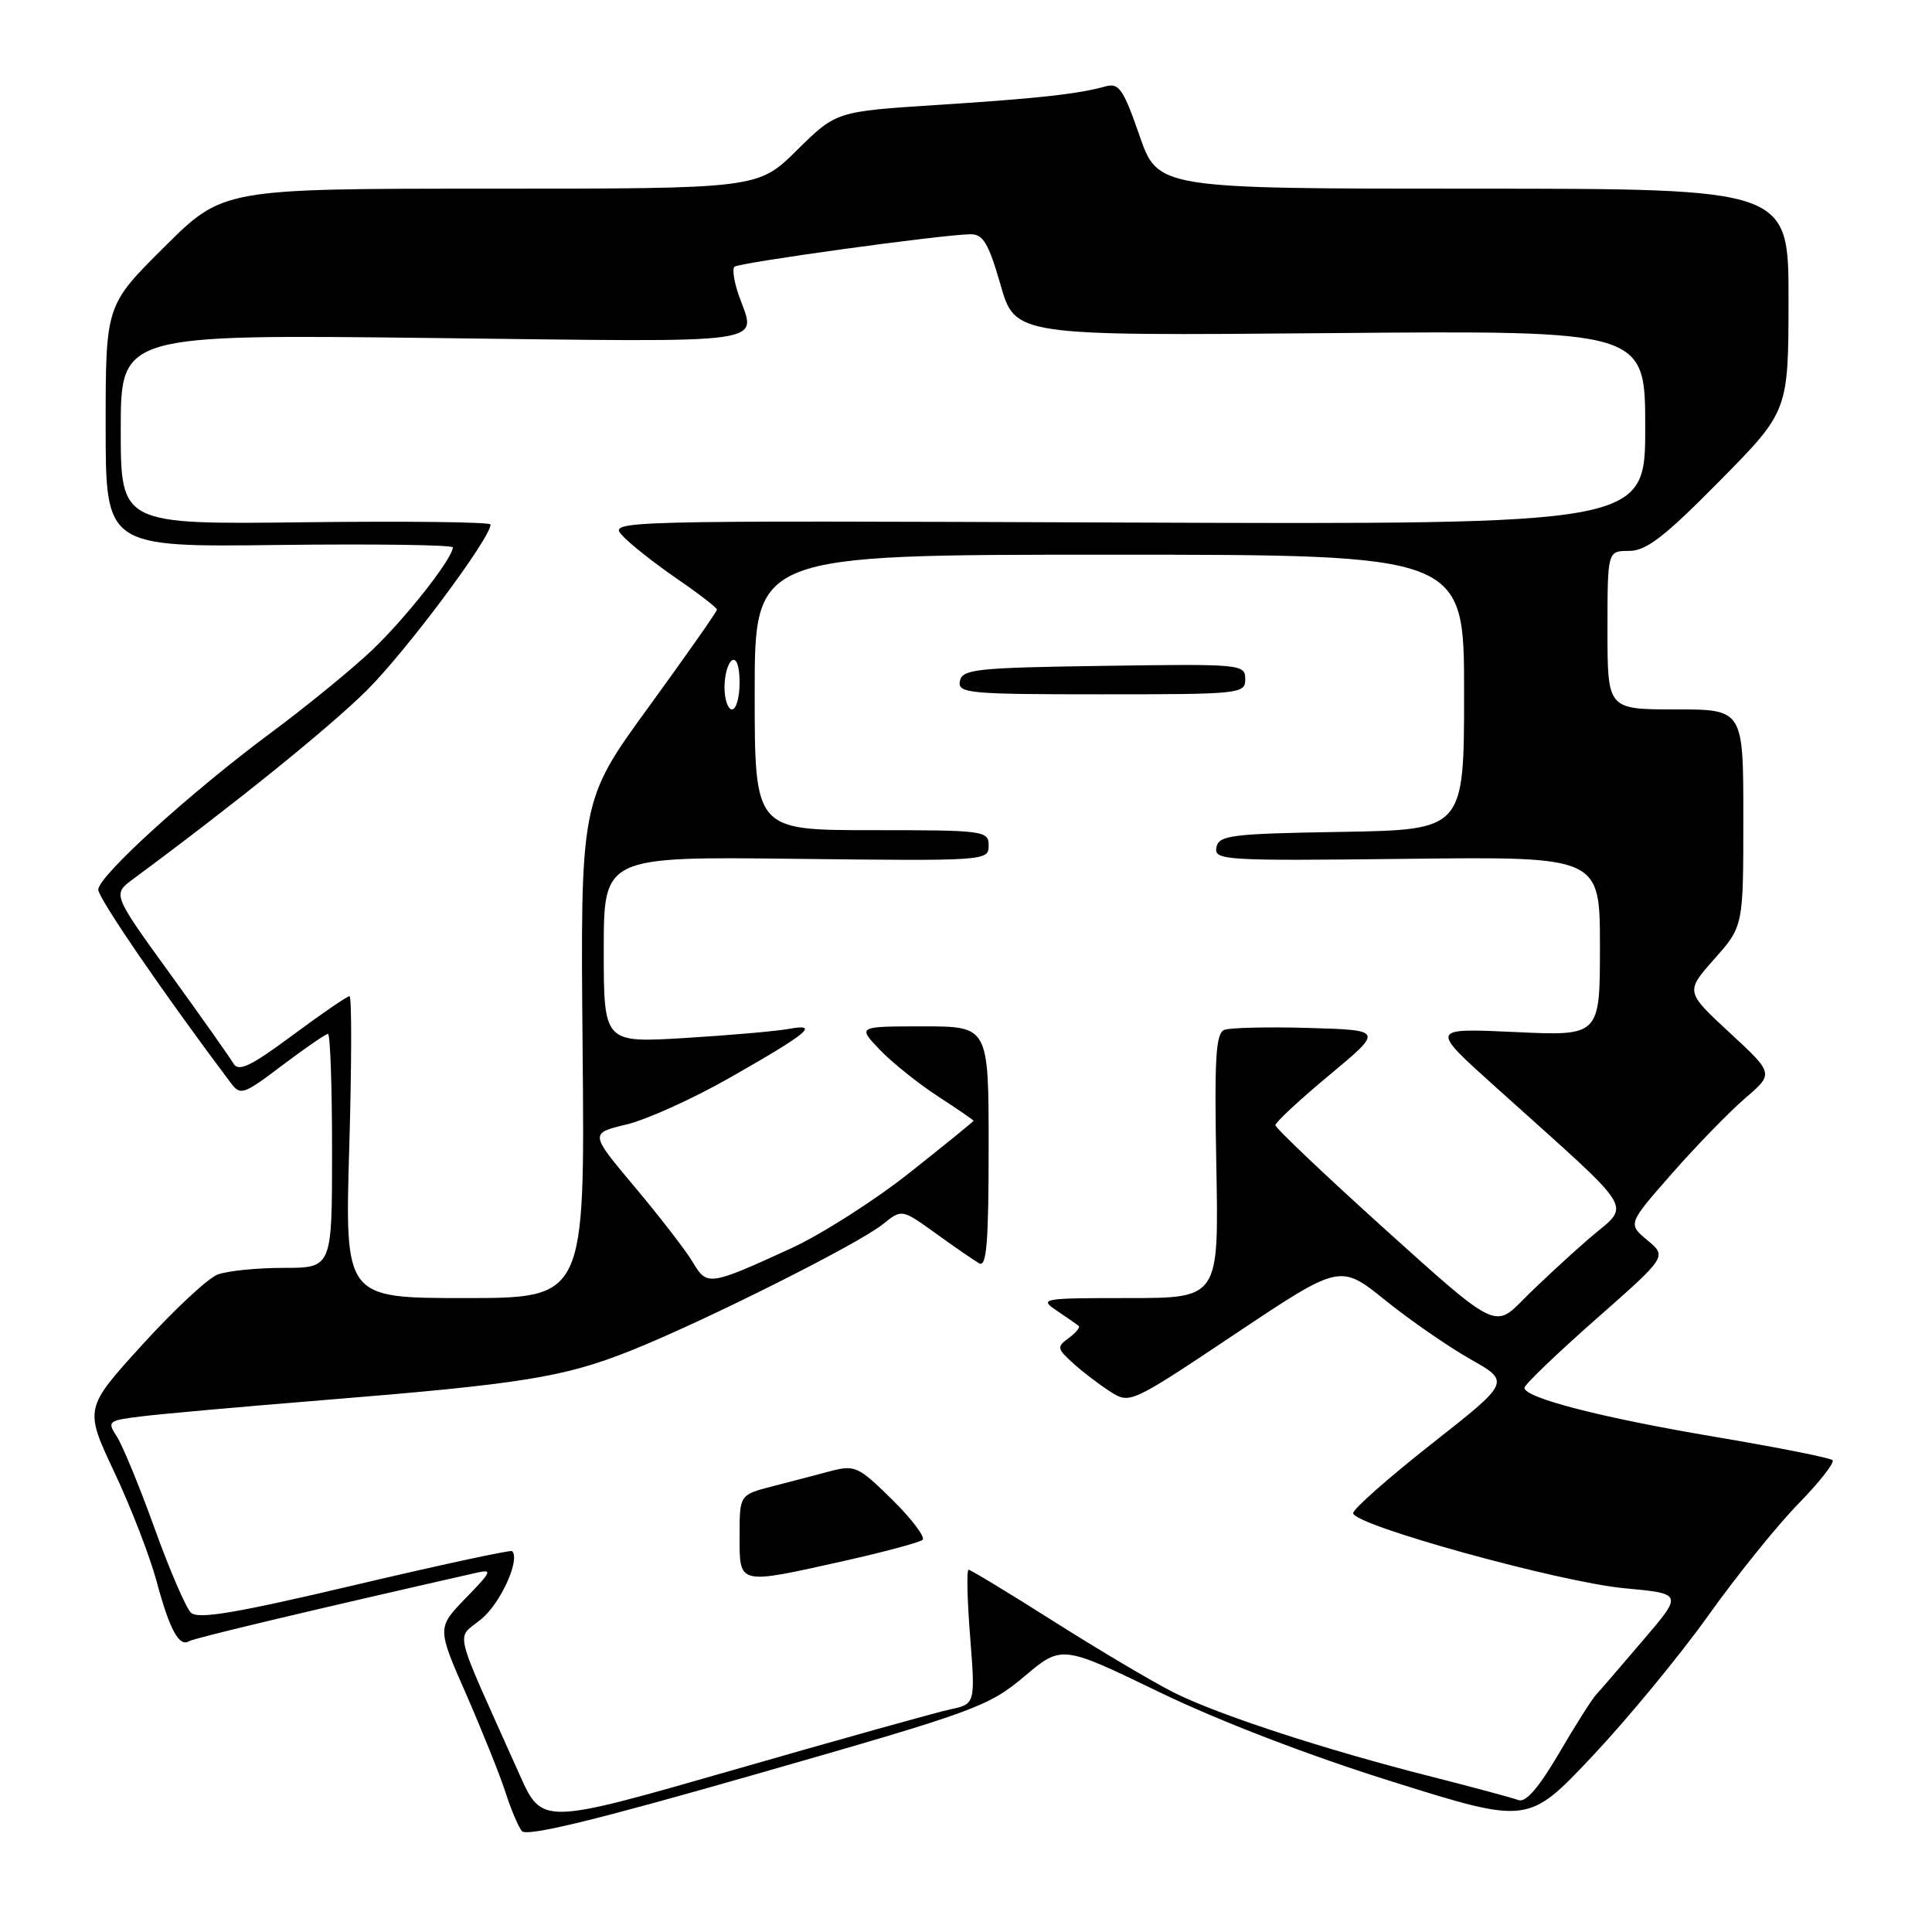 <?xml version="1.0" encoding="UTF-8" standalone="no"?>
<!DOCTYPE svg PUBLIC "-//W3C//DTD SVG 1.1//EN" "http://www.w3.org/Graphics/SVG/1.1/DTD/svg11.dtd" >
<svg xmlns="http://www.w3.org/2000/svg" xmlns:xlink="http://www.w3.org/1999/xlink" version="1.1" viewBox="0 0 256 256">
 <g >
 <path fill="currentColor"
d=" M 135.71 222.15 C 140.68 217.96 140.68 217.96 153.59 224.20 C 161.50 228.03 173.47 232.63 184.50 236.08 C 202.50 241.72 202.50 241.72 211.00 232.70 C 215.68 227.73 222.58 219.36 226.34 214.09 C 230.10 208.81 235.47 202.15 238.28 199.27 C 241.09 196.40 243.13 193.79 242.82 193.48 C 242.50 193.17 235.56 191.79 227.37 190.41 C 212.23 187.86 202.00 185.23 202.00 183.89 C 202.00 183.48 206.25 179.40 211.44 174.82 C 220.89 166.50 220.89 166.50 218.29 164.34 C 215.68 162.17 215.68 162.17 221.56 155.48 C 224.79 151.80 229.15 147.32 231.24 145.52 C 235.05 142.26 235.05 142.26 229.18 136.83 C 223.32 131.40 223.32 131.40 227.16 127.07 C 231.00 122.74 231.00 122.74 231.00 108.37 C 231.00 94.00 231.00 94.00 222.00 94.00 C 213.00 94.00 213.00 94.00 213.00 83.50 C 213.00 73.00 213.00 73.00 215.86 73.00 C 218.14 73.00 220.56 71.13 227.84 63.75 C 236.97 54.50 236.97 54.50 236.99 39.75 C 237.00 25.00 237.00 25.00 195.21 25.00 C 153.43 25.00 153.43 25.00 150.98 17.94 C 148.87 11.84 148.26 10.96 146.52 11.44 C 142.82 12.47 137.61 13.04 124.15 13.91 C 110.80 14.77 110.80 14.77 105.62 19.88 C 100.44 25.00 100.44 25.00 64.99 25.00 C 29.54 25.00 29.54 25.00 21.77 32.73 C 14.00 40.45 14.00 40.45 14.00 56.48 C 14.00 72.50 14.00 72.50 37.00 72.21 C 49.65 72.06 60.00 72.20 60.00 72.53 C 60.00 73.96 53.80 81.86 49.34 86.11 C 46.68 88.64 40.67 93.55 36.00 97.02 C 25.25 104.99 13.04 116.08 13.02 117.88 C 13.00 118.99 21.74 131.74 30.51 143.40 C 31.87 145.21 32.16 145.12 37.42 141.15 C 40.44 138.87 43.16 137.00 43.46 137.00 C 43.76 137.00 44.00 143.97 44.00 152.50 C 44.00 168.00 44.00 168.00 37.57 168.00 C 34.03 168.00 30.09 168.40 28.82 168.89 C 27.54 169.38 23.05 173.57 18.84 178.20 C 11.18 186.63 11.18 186.63 15.15 195.07 C 17.34 199.70 19.85 206.20 20.74 209.50 C 22.47 215.94 23.74 218.28 25.05 217.47 C 25.71 217.06 41.26 213.36 63.00 208.43 C 65.32 207.90 65.22 208.14 61.70 211.77 C 57.90 215.69 57.90 215.69 61.81 224.59 C 63.95 229.49 66.28 235.30 66.98 237.50 C 67.69 239.70 68.66 242.00 69.14 242.62 C 69.77 243.41 78.83 241.21 100.38 235.03 C 129.24 226.77 130.98 226.13 135.71 222.15 Z  M 68.85 235.16 C 59.78 214.88 60.39 217.38 63.81 214.51 C 66.39 212.34 68.97 206.60 67.85 205.53 C 67.66 205.35 58.28 207.37 47.00 210.03 C 31.18 213.76 26.22 214.60 25.29 213.68 C 24.63 213.03 22.46 208.00 20.48 202.50 C 18.50 197.00 16.25 191.54 15.49 190.37 C 14.17 188.32 14.29 188.22 18.81 187.67 C 21.39 187.35 32.27 186.38 43.00 185.51 C 69.15 183.39 74.69 182.50 83.47 179.01 C 93.09 175.19 113.76 164.83 116.99 162.21 C 119.49 160.19 119.49 160.19 123.99 163.43 C 126.47 165.22 129.06 167.01 129.75 167.40 C 130.73 167.96 131.00 164.62 131.00 152.06 C 131.00 136.00 131.00 136.00 122.31 136.00 C 113.63 136.00 113.63 136.00 116.56 139.08 C 118.18 140.77 121.64 143.55 124.25 145.25 C 126.86 146.95 129.00 148.41 129.00 148.51 C 129.00 148.60 125.19 151.70 120.53 155.39 C 115.87 159.08 108.78 163.60 104.78 165.43 C 93.96 170.39 93.68 170.42 91.80 167.25 C 90.91 165.74 87.46 161.28 84.15 157.33 C 78.13 150.17 78.13 150.17 83.01 149.00 C 85.69 148.36 91.85 145.57 96.69 142.81 C 107.13 136.87 108.69 135.57 104.50 136.34 C 102.85 136.64 96.66 137.18 90.75 137.54 C 80.00 138.19 80.00 138.19 80.00 125.85 C 80.00 113.50 80.00 113.50 105.50 113.80 C 130.63 114.09 131.00 114.07 131.00 112.05 C 131.00 110.07 130.45 110.00 115.50 110.00 C 100.00 110.00 100.00 110.00 100.00 91.75 C 100.00 73.50 100.00 73.50 147.00 73.50 C 194.00 73.50 194.00 73.50 194.00 91.73 C 194.00 109.95 194.00 109.95 177.76 110.23 C 163.05 110.47 161.49 110.67 161.18 112.30 C 160.85 114.00 162.24 114.08 186.42 113.80 C 212.00 113.50 212.00 113.50 212.00 125.39 C 212.00 137.28 212.00 137.28 200.75 136.75 C 189.50 136.23 189.50 136.23 197.98 143.86 C 217.44 161.39 216.14 159.27 210.49 164.17 C 207.75 166.55 203.83 170.19 201.79 172.25 C 198.07 176.01 198.07 176.01 183.54 162.90 C 175.54 155.68 169.00 149.47 169.00 149.09 C 169.00 148.71 172.22 145.72 176.15 142.45 C 183.30 136.50 183.30 136.50 173.47 136.21 C 168.06 136.05 163.01 136.17 162.24 136.46 C 161.09 136.90 160.90 140.18 161.17 154.50 C 161.50 172.00 161.50 172.00 149.53 172.00 C 138.03 172.00 137.65 172.07 140.03 173.67 C 141.39 174.59 142.69 175.49 142.93 175.68 C 143.16 175.87 142.58 176.59 141.62 177.29 C 140.01 178.47 140.05 178.69 142.20 180.64 C 143.46 181.79 145.68 183.48 147.12 184.40 C 149.72 186.05 149.82 186.00 163.66 176.76 C 177.57 167.47 177.57 167.47 183.54 172.28 C 186.82 174.92 191.90 178.44 194.82 180.09 C 200.15 183.10 200.15 183.10 189.72 191.30 C 183.99 195.81 179.30 199.95 179.30 200.50 C 179.30 202.08 206.67 209.65 215.24 210.45 C 222.99 211.17 222.99 211.17 217.74 217.31 C 214.86 220.69 212.04 223.96 211.47 224.58 C 210.90 225.20 208.68 228.72 206.53 232.39 C 203.89 236.89 202.16 238.89 201.20 238.52 C 200.42 238.23 195.24 236.83 189.69 235.42 C 175.55 231.84 161.39 227.21 155.50 224.25 C 152.75 222.86 145.62 218.64 139.67 214.87 C 133.71 211.09 128.61 208.00 128.34 208.00 C 128.07 208.00 128.16 212.00 128.55 216.89 C 129.24 225.79 129.24 225.79 125.87 226.51 C 124.02 226.91 111.10 230.52 97.17 234.53 C 71.83 241.81 71.83 241.81 68.85 235.16 Z  M 111.81 206.84 C 117.14 205.64 121.83 204.39 122.24 204.04 C 122.65 203.70 120.84 201.30 118.23 198.72 C 113.72 194.28 113.28 194.08 109.98 194.95 C 108.07 195.46 104.59 196.37 102.25 196.97 C 98.00 198.08 98.00 198.08 98.00 203.54 C 98.00 210.06 97.69 209.99 111.81 206.84 Z  M 165.00 89.98 C 165.00 88.01 164.49 87.96 146.26 88.23 C 129.34 88.47 127.49 88.67 127.19 90.25 C 126.88 91.87 128.30 92.00 145.93 92.00 C 164.40 92.00 165.00 91.94 165.00 89.98 Z  M 46.28 152.00 C 46.60 141.00 46.62 132.00 46.31 132.00 C 46.00 132.00 42.60 134.33 38.76 137.18 C 33.22 141.29 31.61 142.06 30.94 140.93 C 30.48 140.14 26.69 134.78 22.51 129.00 C 14.91 118.50 14.91 118.50 17.61 116.50 C 31.19 106.46 43.53 96.49 48.57 91.51 C 53.76 86.37 65.00 71.31 65.00 69.50 C 65.00 69.17 53.97 69.04 40.50 69.20 C 16.00 69.50 16.00 69.50 16.00 56.90 C 16.00 44.30 16.00 44.30 57.50 44.79 C 103.22 45.33 100.21 45.76 97.88 39.10 C 97.27 37.34 97.01 35.65 97.31 35.35 C 97.86 34.81 124.67 31.10 128.57 31.04 C 130.26 31.01 130.98 32.20 132.58 37.75 C 134.52 44.50 134.52 44.50 176.26 44.14 C 218.00 43.78 218.00 43.78 218.00 56.64 C 218.00 69.50 218.00 69.50 149.33 69.24 C 81.02 68.97 80.67 68.98 82.45 70.95 C 83.43 72.03 86.66 74.59 89.62 76.63 C 92.58 78.66 95.00 80.53 95.00 80.78 C 95.00 81.03 90.93 86.83 85.95 93.68 C 76.90 106.12 76.90 106.12 77.20 139.06 C 77.50 172.00 77.50 172.00 61.59 172.00 C 45.69 172.00 45.69 172.00 46.28 152.00 Z  M 96.00 91.06 C 96.00 89.44 96.45 87.84 97.00 87.50 C 97.60 87.13 98.00 88.32 98.00 90.44 C 98.00 92.40 97.55 94.00 97.00 94.00 C 96.45 94.00 96.00 92.68 96.00 91.06 Z "/>
</g>
</svg>